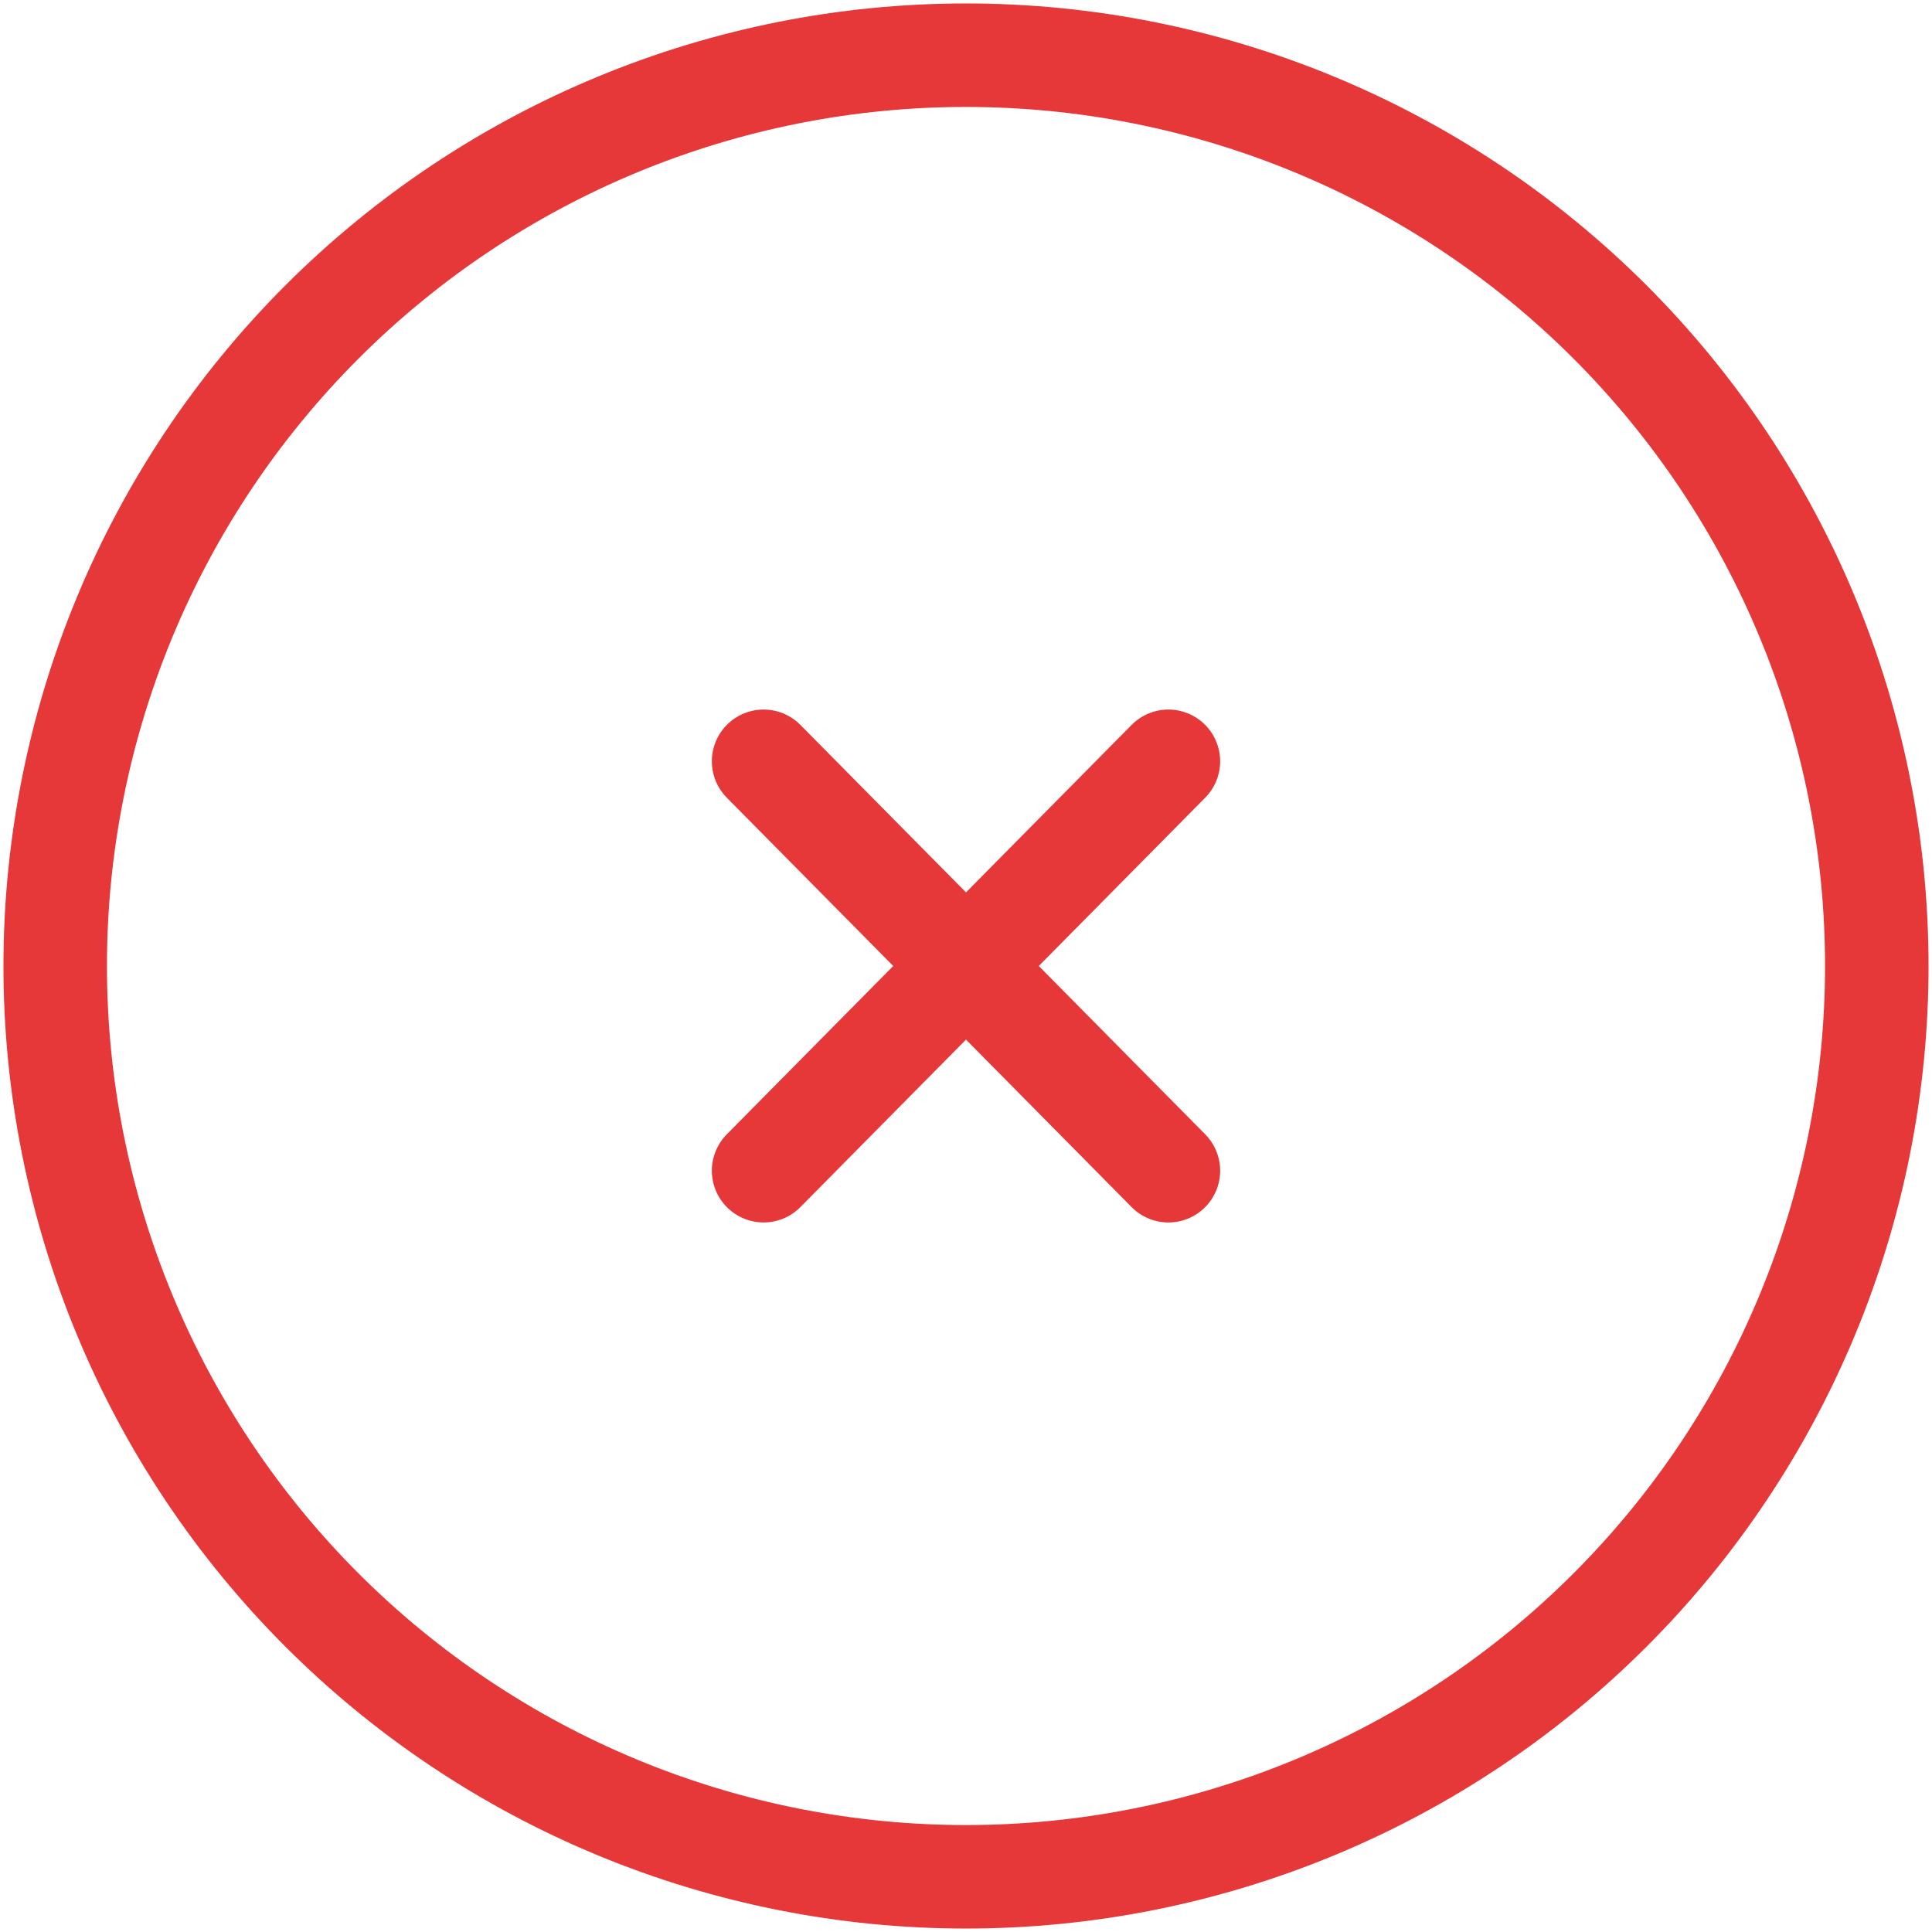 
<svg width="280" height="280" viewBox="0 0 280 280" fill="none" xmlns="http://www.w3.org/2000/svg">
<path d="M110.666 169.667L140 140L169.334 110.333M169.334 169.667L110.666 110.333M272 140C272 157.334 268.586 174.499 261.952 190.514C255.318 206.529 245.595 221.081 233.338 233.338C221.081 245.595 206.529 255.318 190.514 261.952C174.499 268.586 157.334 272 140 272C122.666 272 105.501 268.586 89.486 261.952C73.471 255.318 58.919 245.595 46.662 233.338C34.405 221.081 24.681 206.529 18.048 190.514C11.414 174.499 8 157.334 8 140C8 104.991 21.907 71.417 46.662 46.662C71.417 21.907 104.991 8 140 8C175.009 8 208.583 21.907 233.338 46.662C258.093 71.417 272 104.991 272 140Z" stroke="#E63838" stroke-width="15" stroke-linecap="round" stroke-linejoin="round"/>
</svg>
